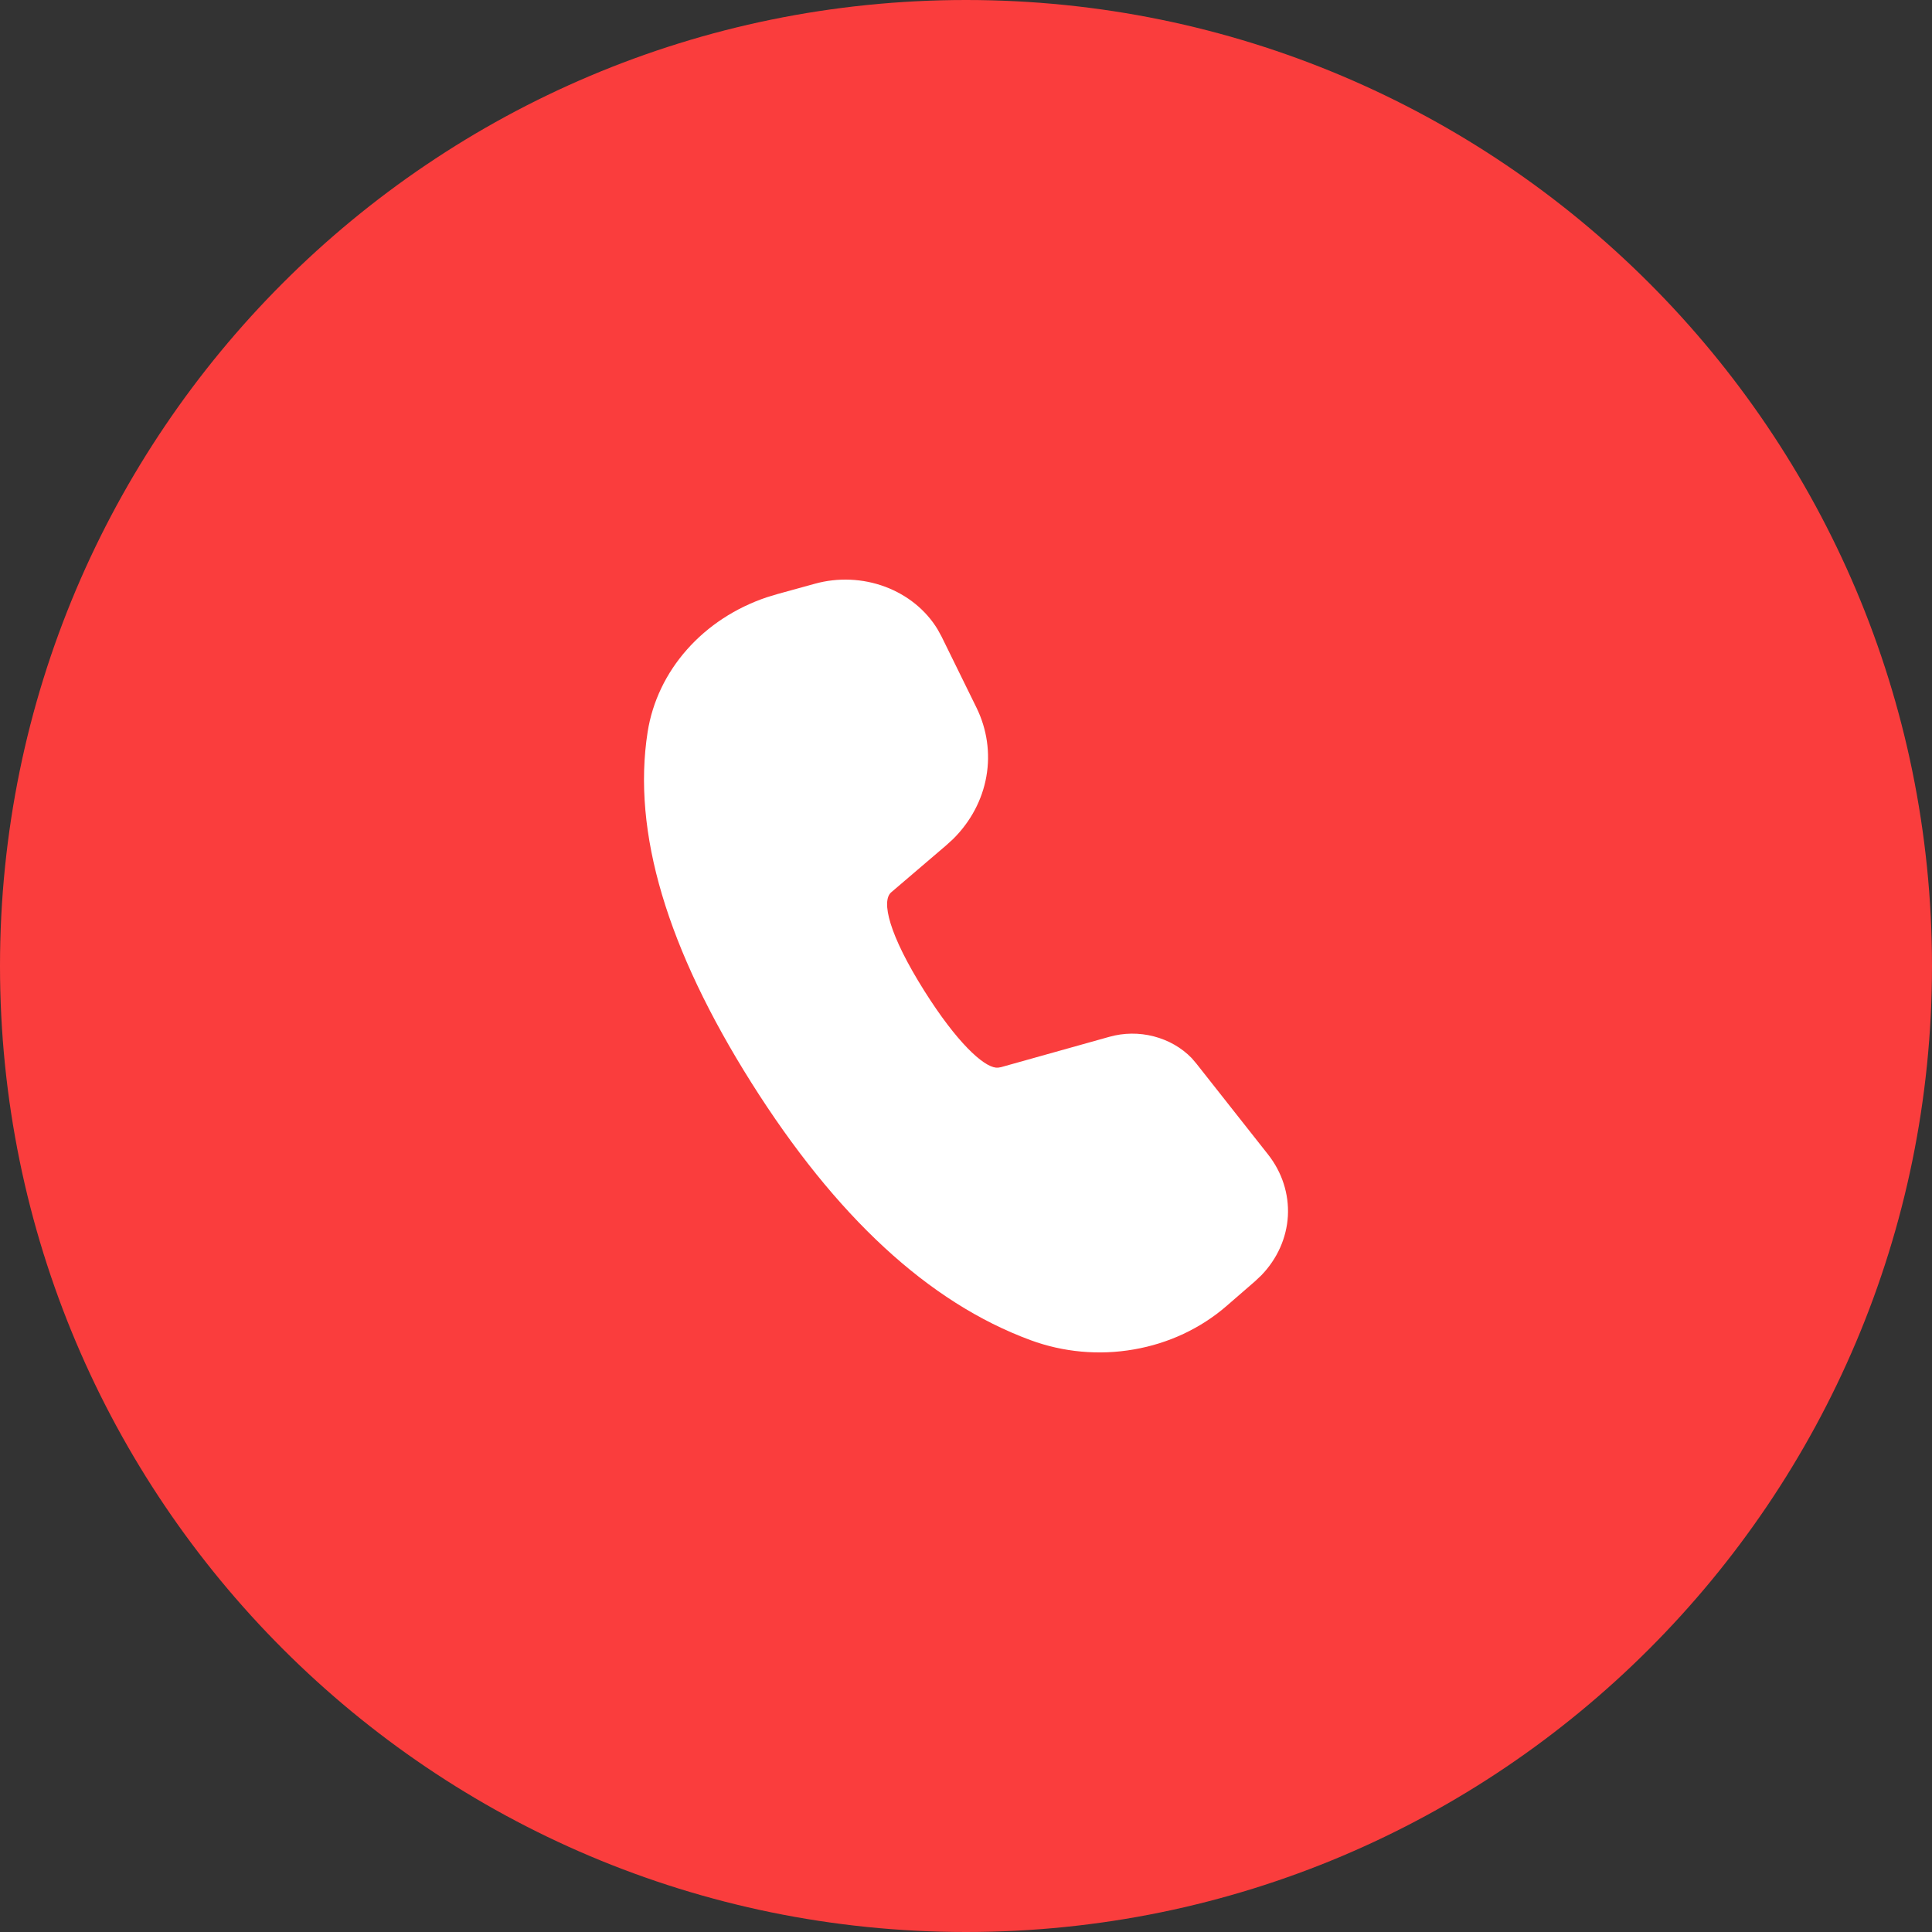 <svg width="28" height="28" viewBox="0 0 28 28" fill="none" xmlns="http://www.w3.org/2000/svg">
<rect x="0" y="0" width="28" height="28" fill="#333333" stroke="none"/>
<path d="M28 14C28 21.732 21.732 28 14 28C6.268 28 0 21.732 0 14C0 6.268 6.268 0 14 0C21.732 0 28 6.268 28 14Z" fill="#FA3D3D"/>
<path d="M11.81 8.46C12.145 8.367 12.504 8.383 12.827 8.503C13.151 8.624 13.42 8.842 13.589 9.122L13.646 9.226L14.152 10.256C14.305 10.569 14.355 10.916 14.295 11.254C14.235 11.593 14.068 11.907 13.814 12.159L13.712 12.252L12.915 12.933C12.771 13.058 12.879 13.54 13.399 14.365C13.867 15.107 14.247 15.454 14.434 15.473H14.467L14.508 15.466L16.075 15.027C16.286 14.967 16.51 14.965 16.722 15.02C16.934 15.075 17.125 15.184 17.271 15.335L17.34 15.416L18.378 16.732C18.581 16.99 18.682 17.304 18.665 17.622C18.647 17.94 18.512 18.242 18.282 18.481L18.189 18.569L17.774 18.929C17.402 19.251 16.937 19.47 16.433 19.557C15.93 19.645 15.41 19.598 14.934 19.422C13.455 18.876 12.111 17.628 10.89 15.692C9.667 13.75 9.159 12.058 9.386 10.608C9.455 10.17 9.652 9.757 9.956 9.414C10.26 9.07 10.661 8.808 11.114 8.656L11.262 8.611L11.81 8.46Z" fill="white"/>
</svg>
